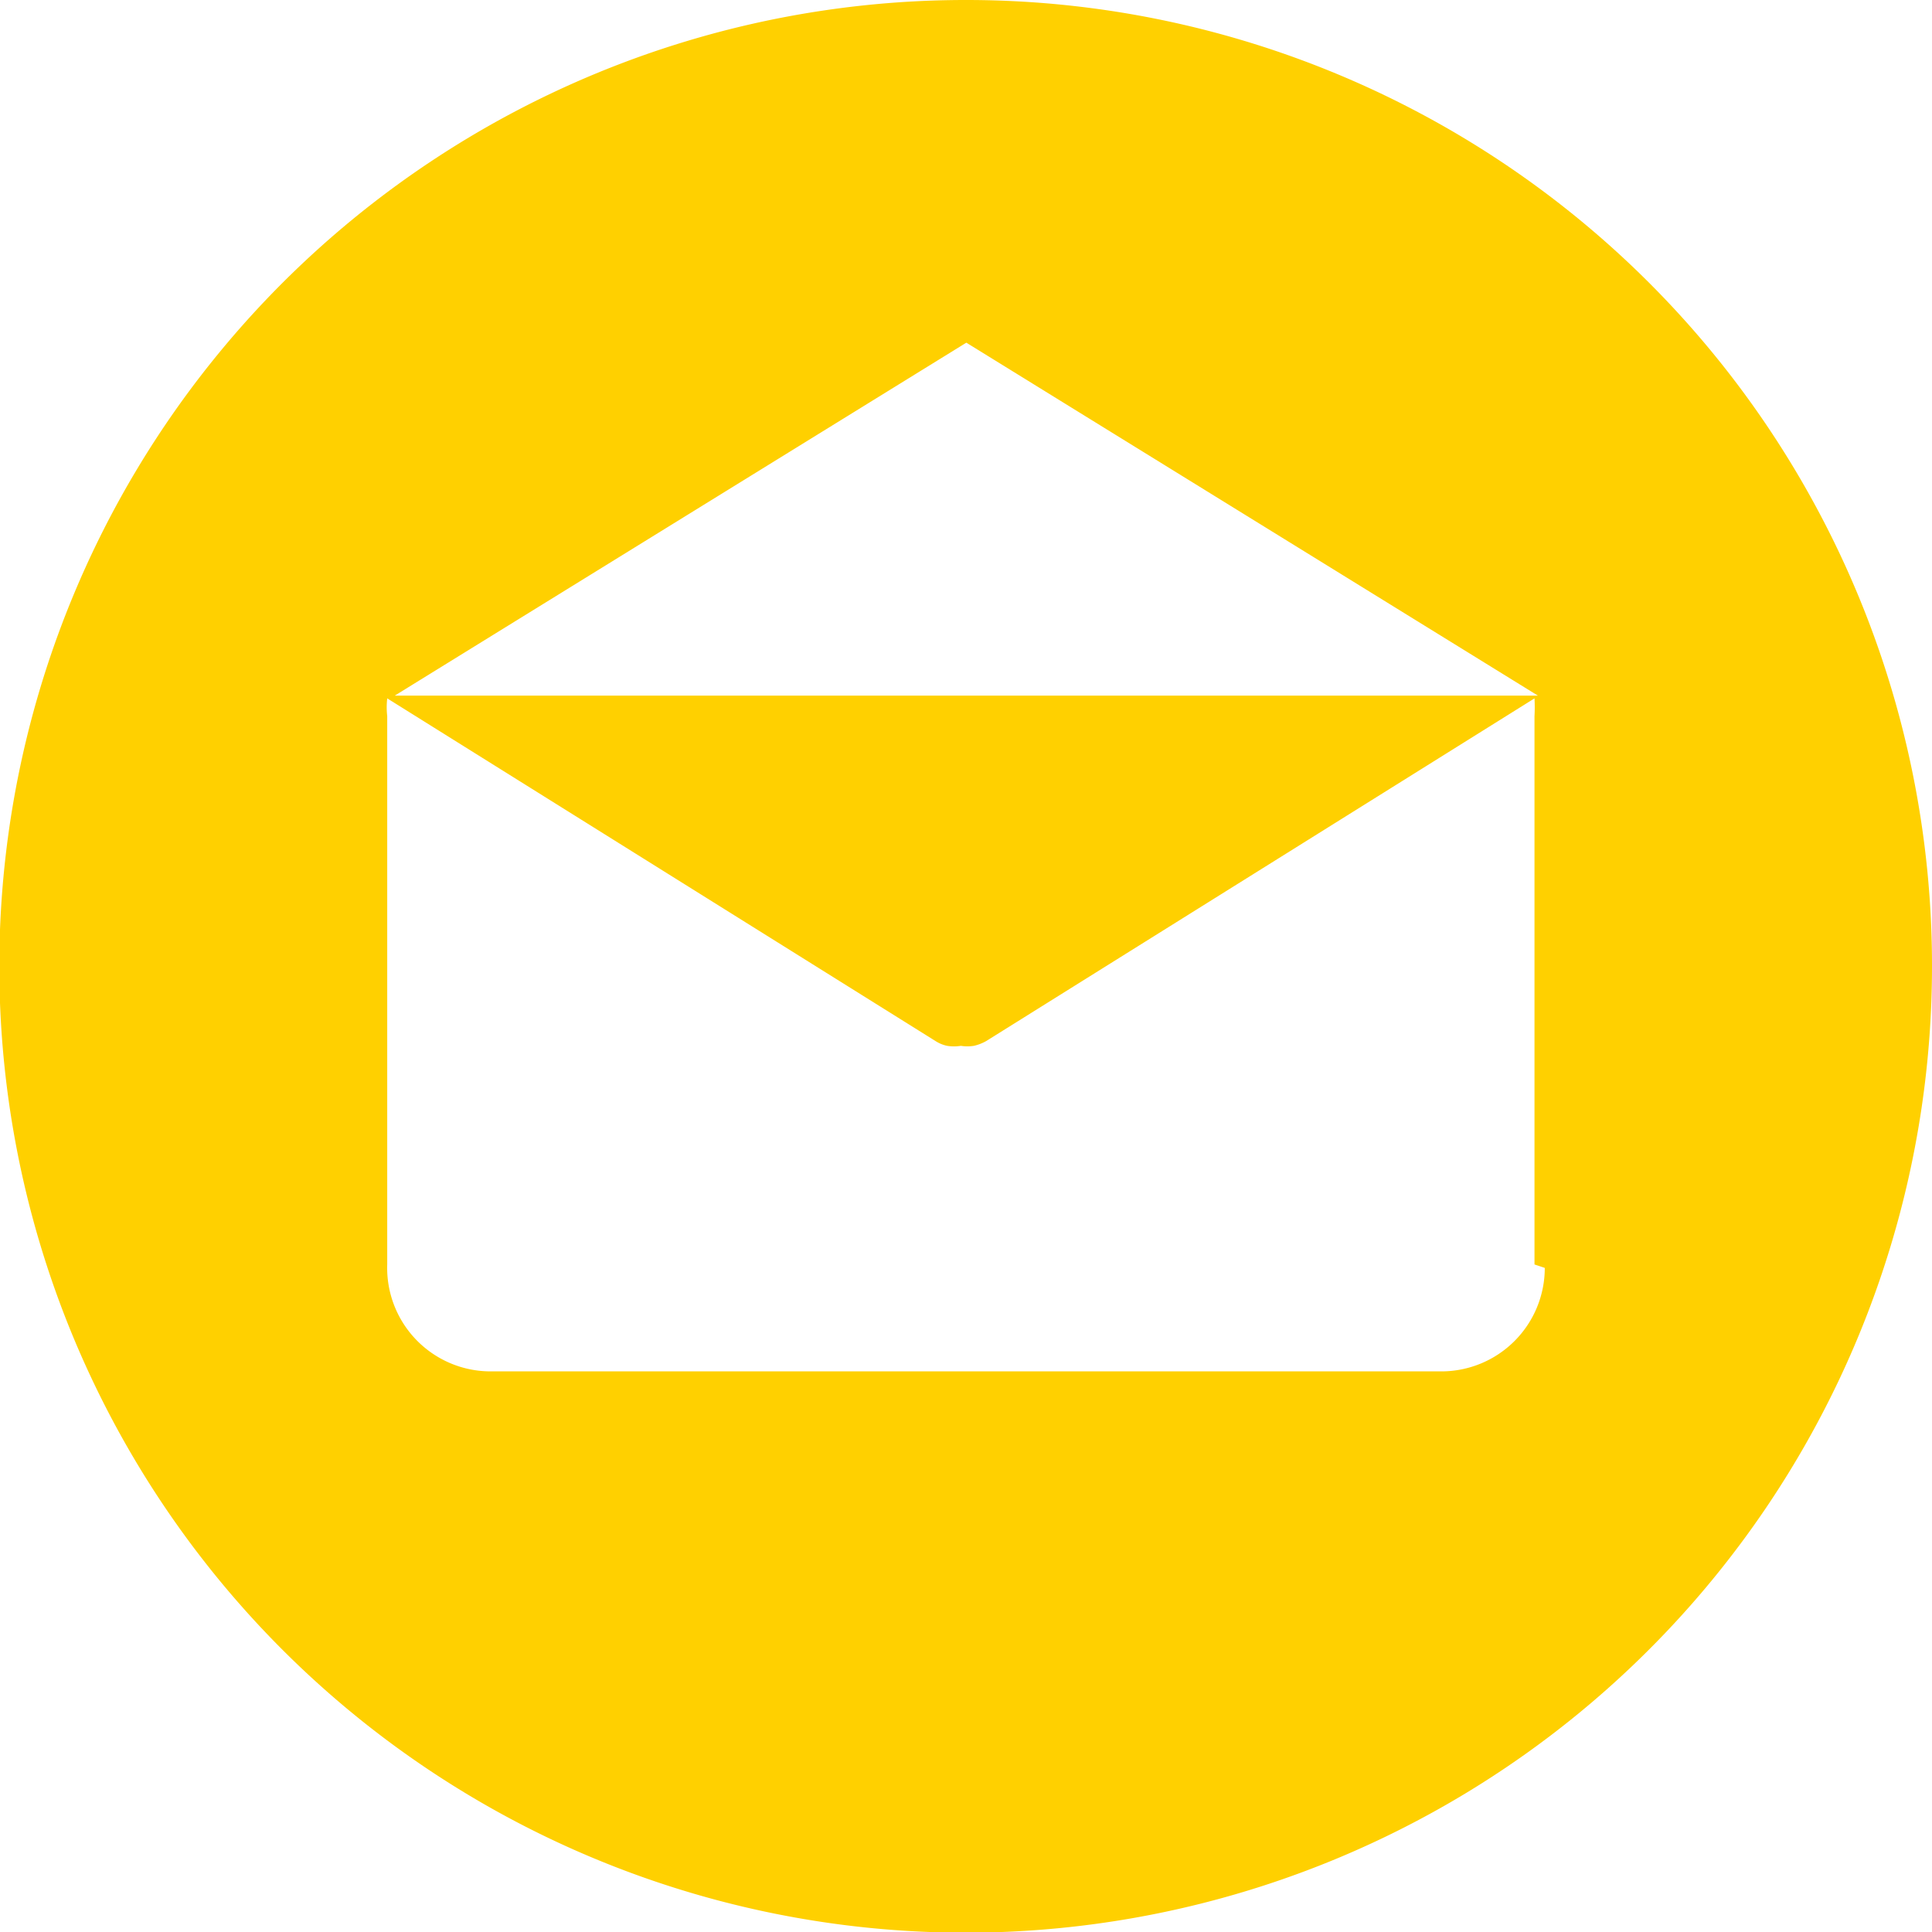 <svg id="Layer_1" data-name="Layer 1" xmlns="http://www.w3.org/2000/svg" viewBox="0 0 28.19 28.19"><defs><style>.cls-1{fill:#ffd000;}</style></defs><title>8</title><path class="cls-1" d="M14.8.85A14.1,14.1,0,1,0,28.89,14.94,14.09,14.09,0,0,0,14.8.85Zm0,5L23.14,11H6.46Zm8.44,13.5h0a1.51,1.51,0,0,1-1.51,1.51H7.86A1.51,1.51,0,0,1,6.35,19.3v-8a1.15,1.15,0,0,1,0-.26l8,5s0,0,0,0h0a.51.51,0,0,0,.17.07h0a.64.64,0,0,0,.2,0h0a.63.63,0,0,0,.19,0h0a.67.67,0,0,0,.18-.07h0l0,0,8-5a2.28,2.28,0,0,1,0,.26v8Z" transform="translate(-0.7 -0.85)"/></svg>